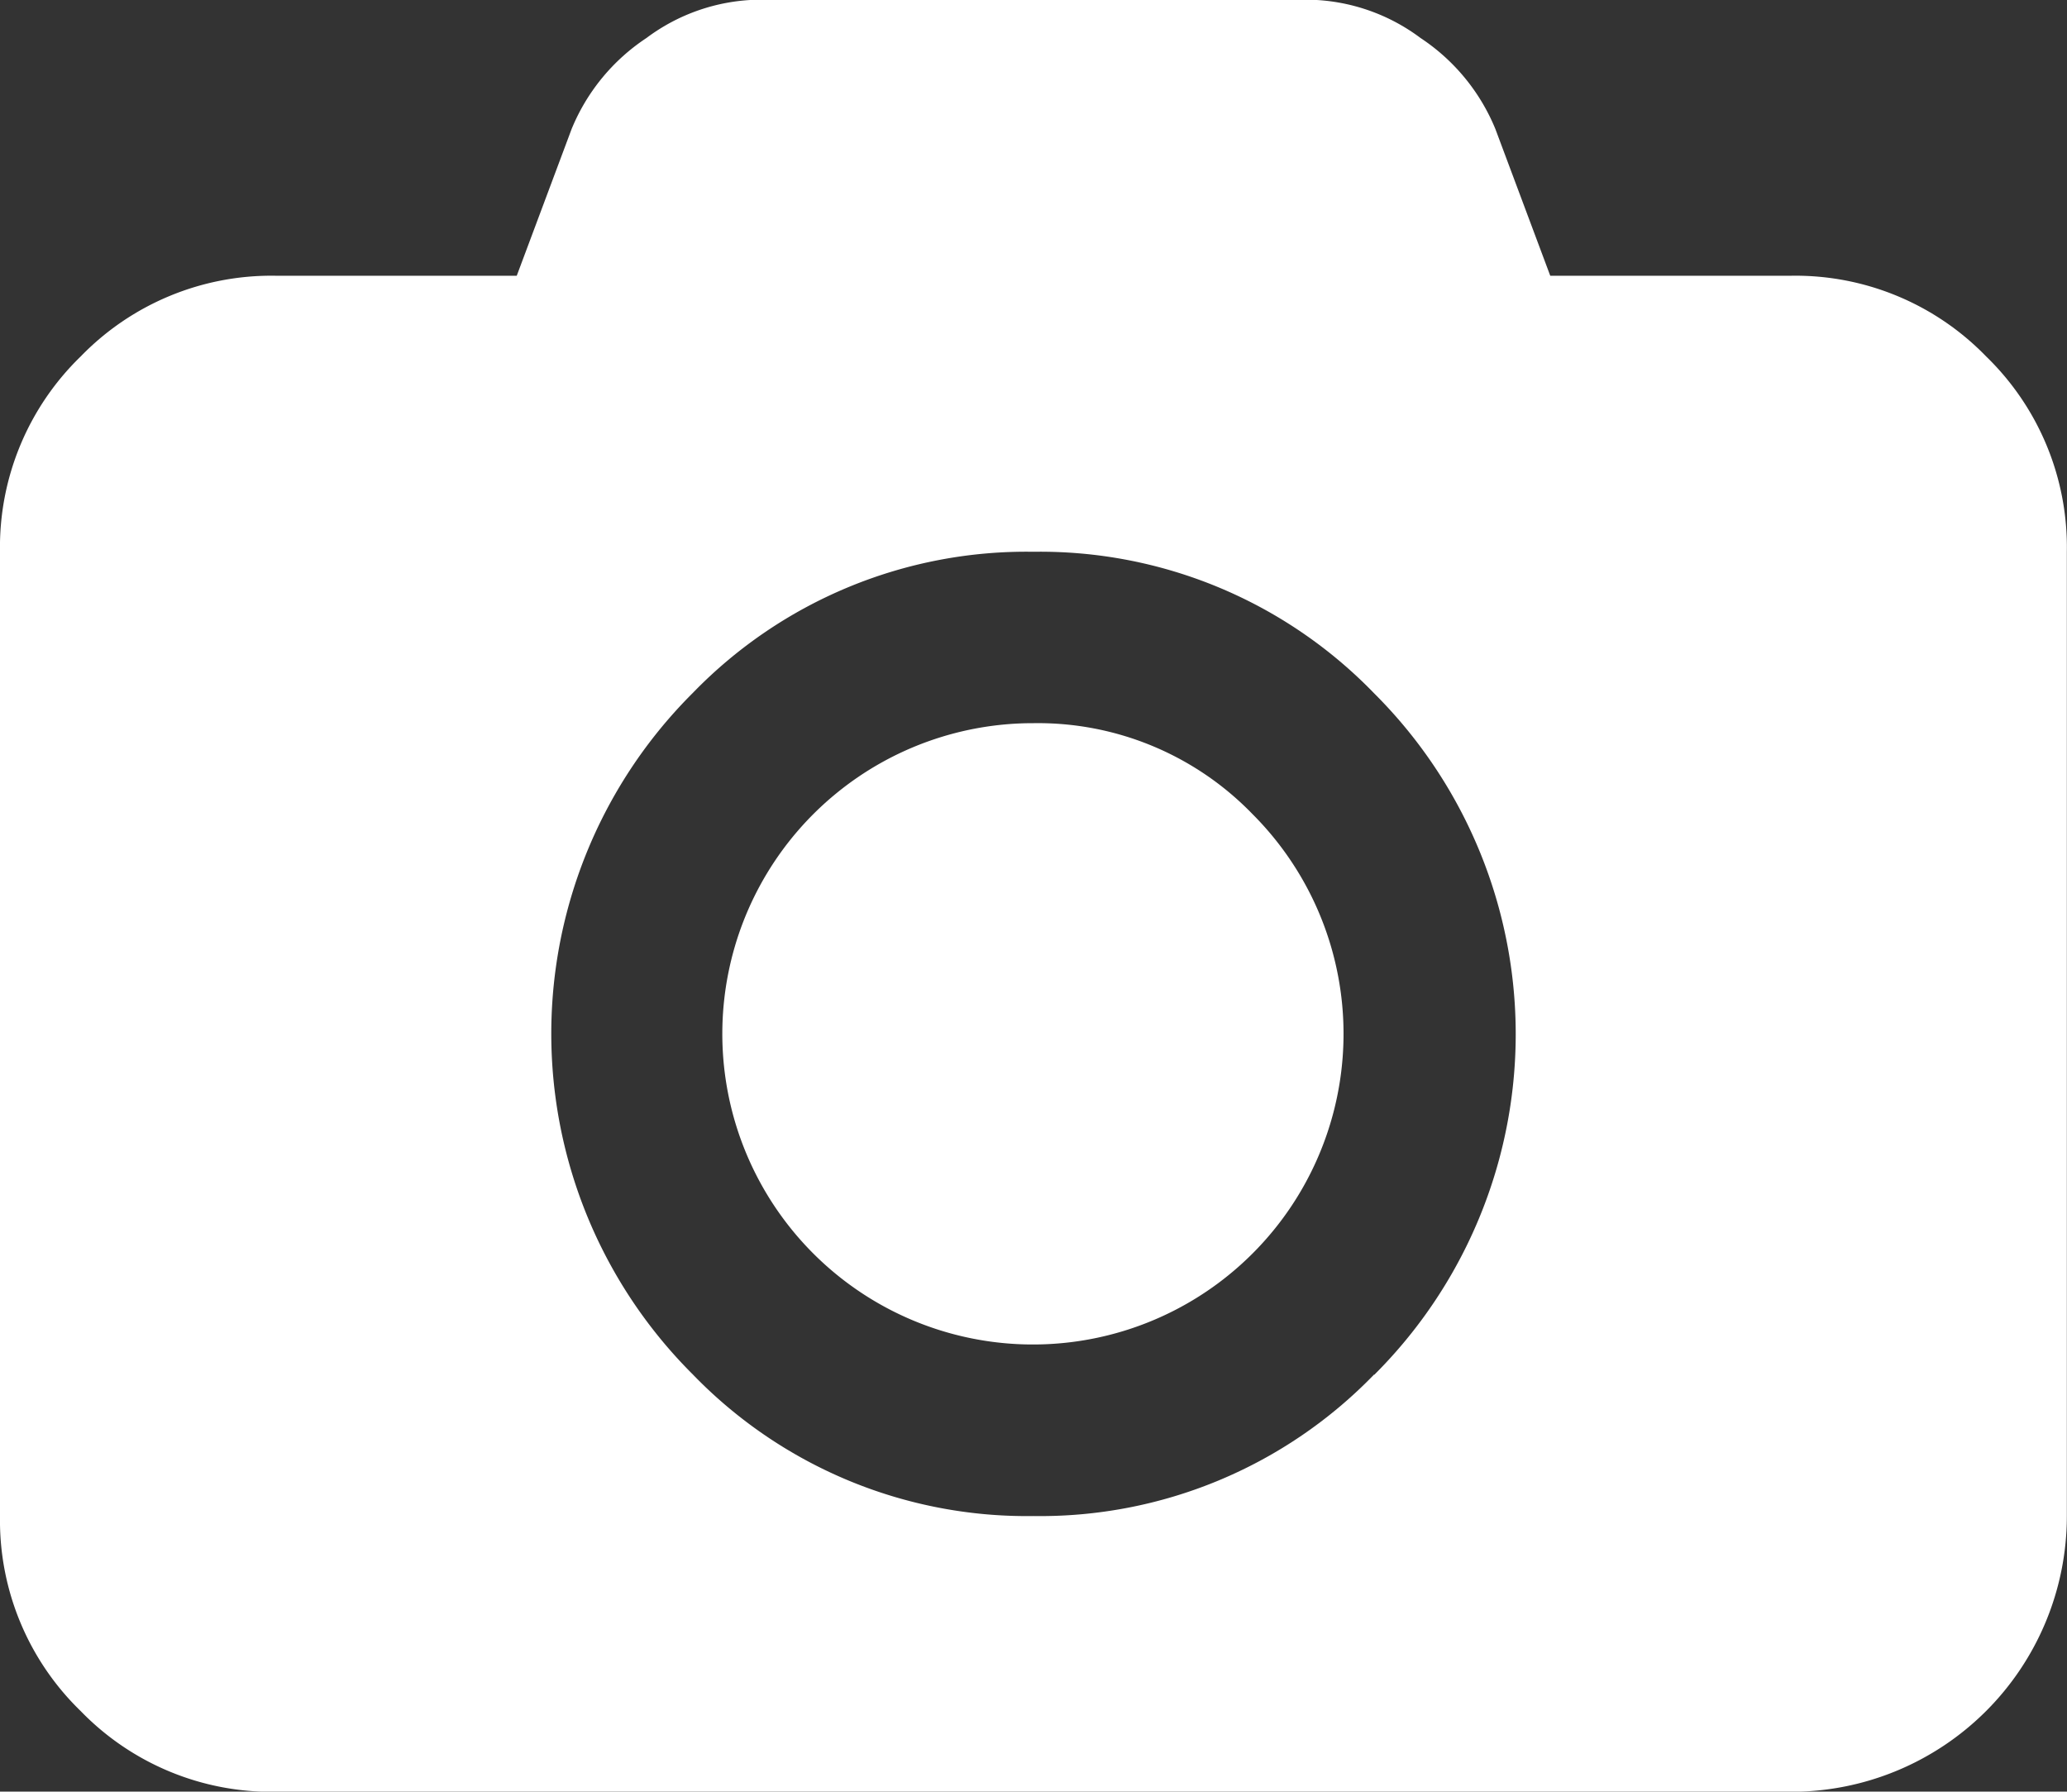 <svg xmlns="http://www.w3.org/2000/svg" width="14.088" height="12.209" viewBox="0 0 14.088 12.209"><rect x="0" y="0" width="14.088" height="12.209" fill="#333333" stroke="none"/><defs><style>.a{fill:#fff;}</style></defs><g transform="translate(0 -36.54)"><g transform="translate(0 36.54)"><path class="a" d="M13.537,38.969a1.81,1.81,0,0,0-1.328-.55H10.566l-.374-1a1.363,1.363,0,0,0-.51-.62,1.307,1.307,0,0,0-.759-.261H5.165a1.307,1.307,0,0,0-.759.261,1.363,1.363,0,0,0-.51.62l-.374,1H1.878a1.81,1.81,0,0,0-1.328.55A1.81,1.81,0,0,0,0,40.3v6.574A1.809,1.809,0,0,0,.55,48.2a1.81,1.81,0,0,0,1.328.55H12.209a1.879,1.879,0,0,0,1.878-1.878V40.3A1.81,1.81,0,0,0,13.537,38.969ZM9.366,45.906a3.166,3.166,0,0,1-2.322.965,3.166,3.166,0,0,1-2.322-.965,3.277,3.277,0,0,1,0-4.644A3.165,3.165,0,0,1,7.044,40.3a3.166,3.166,0,0,1,2.322.965,3.277,3.277,0,0,1,0,4.644Z" transform="translate(0 -36.54)"/><path class="a" d="M193.969,228.4a2.117,2.117,0,1,0,1.493.62A2.035,2.035,0,0,0,193.969,228.4Z" transform="translate(-186.925 -223.472)"/></g></g></svg>